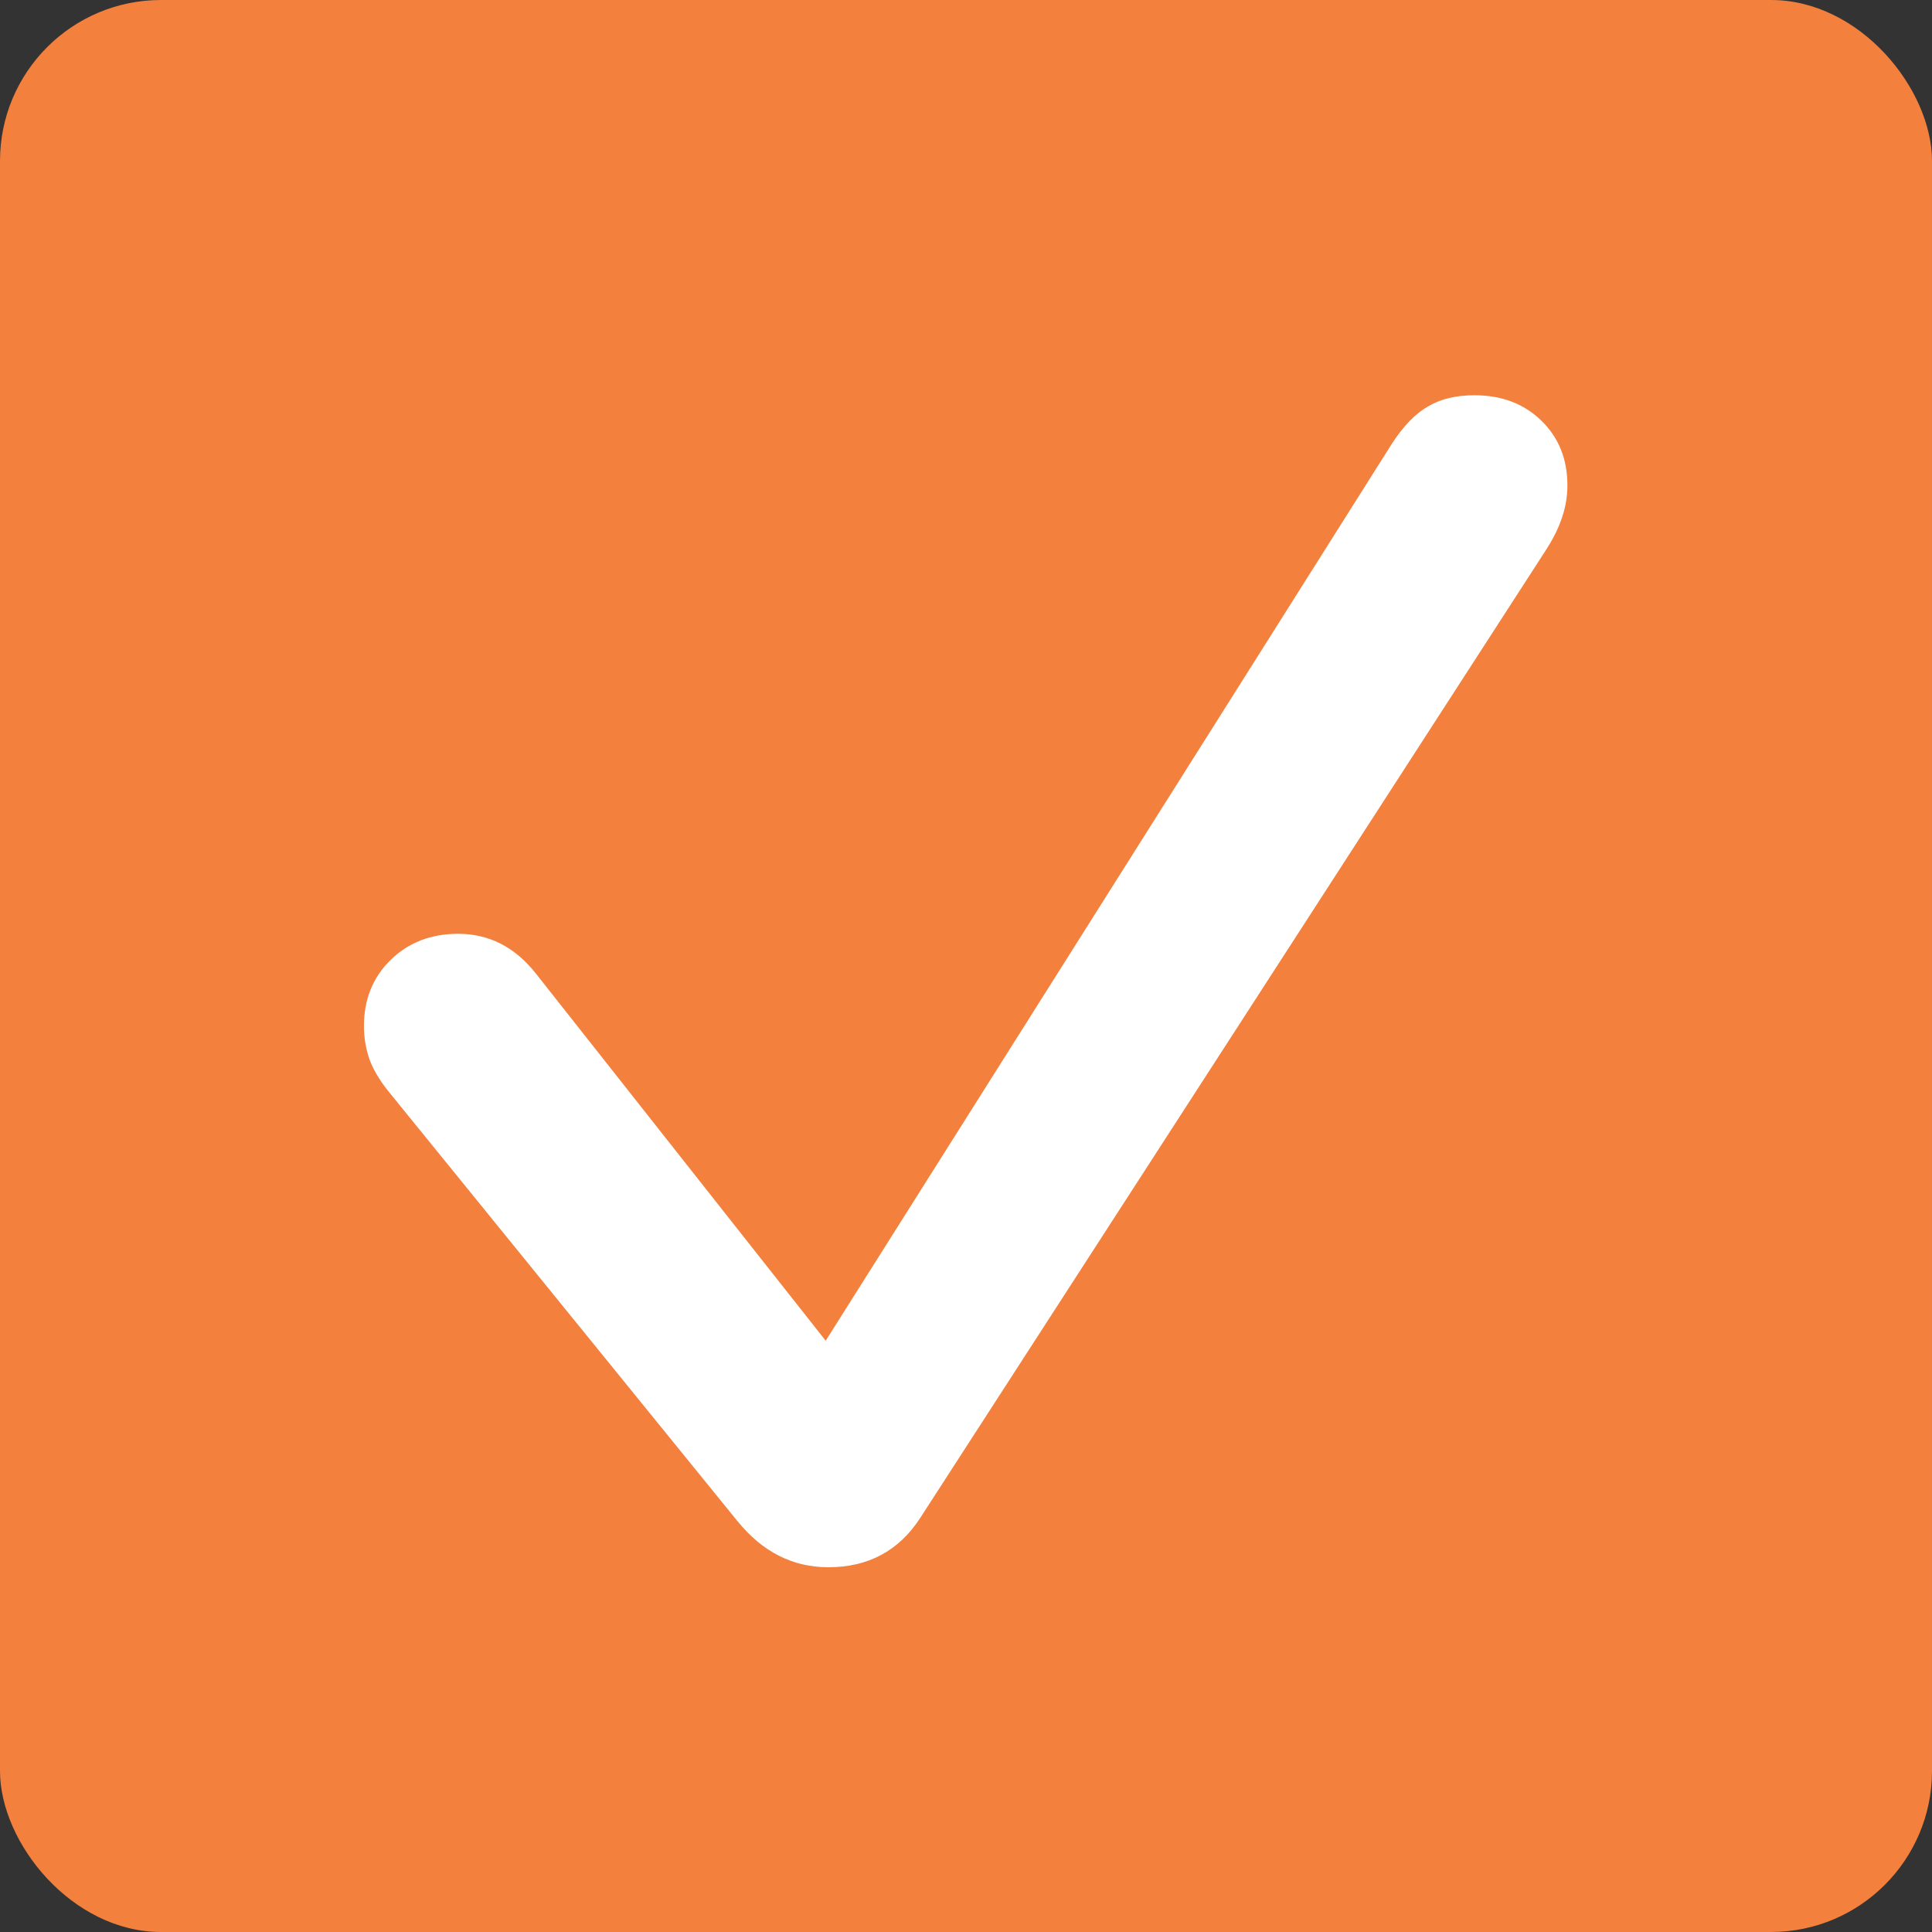 <svg width="24" height="24" viewBox="0 0 24 24" fill="none" xmlns="http://www.w3.org/2000/svg">
<rect x="0" y="0" width="24" height="24" fill="#333333" stroke="none"/>
<rect width="24" height="24" rx="2" fill="#F3803D"/>
<path d="M10.29 19.469C9.847 19.469 9.471 19.278 9.161 18.896L4.861 13.601C4.74 13.457 4.651 13.316 4.596 13.177C4.546 13.039 4.521 12.895 4.521 12.746C4.521 12.414 4.632 12.14 4.853 11.924C5.074 11.708 5.354 11.6 5.691 11.6C6.073 11.6 6.394 11.763 6.654 12.09L10.257 16.655L17.288 5.516C17.431 5.294 17.581 5.139 17.736 5.051C17.891 4.957 18.084 4.91 18.317 4.91C18.654 4.91 18.931 5.015 19.147 5.225C19.363 5.435 19.471 5.704 19.471 6.03C19.471 6.163 19.449 6.296 19.404 6.429C19.36 6.562 19.291 6.7 19.197 6.844L11.427 18.863C11.162 19.267 10.783 19.469 10.29 19.469Z" fill="white"/>
</svg>
